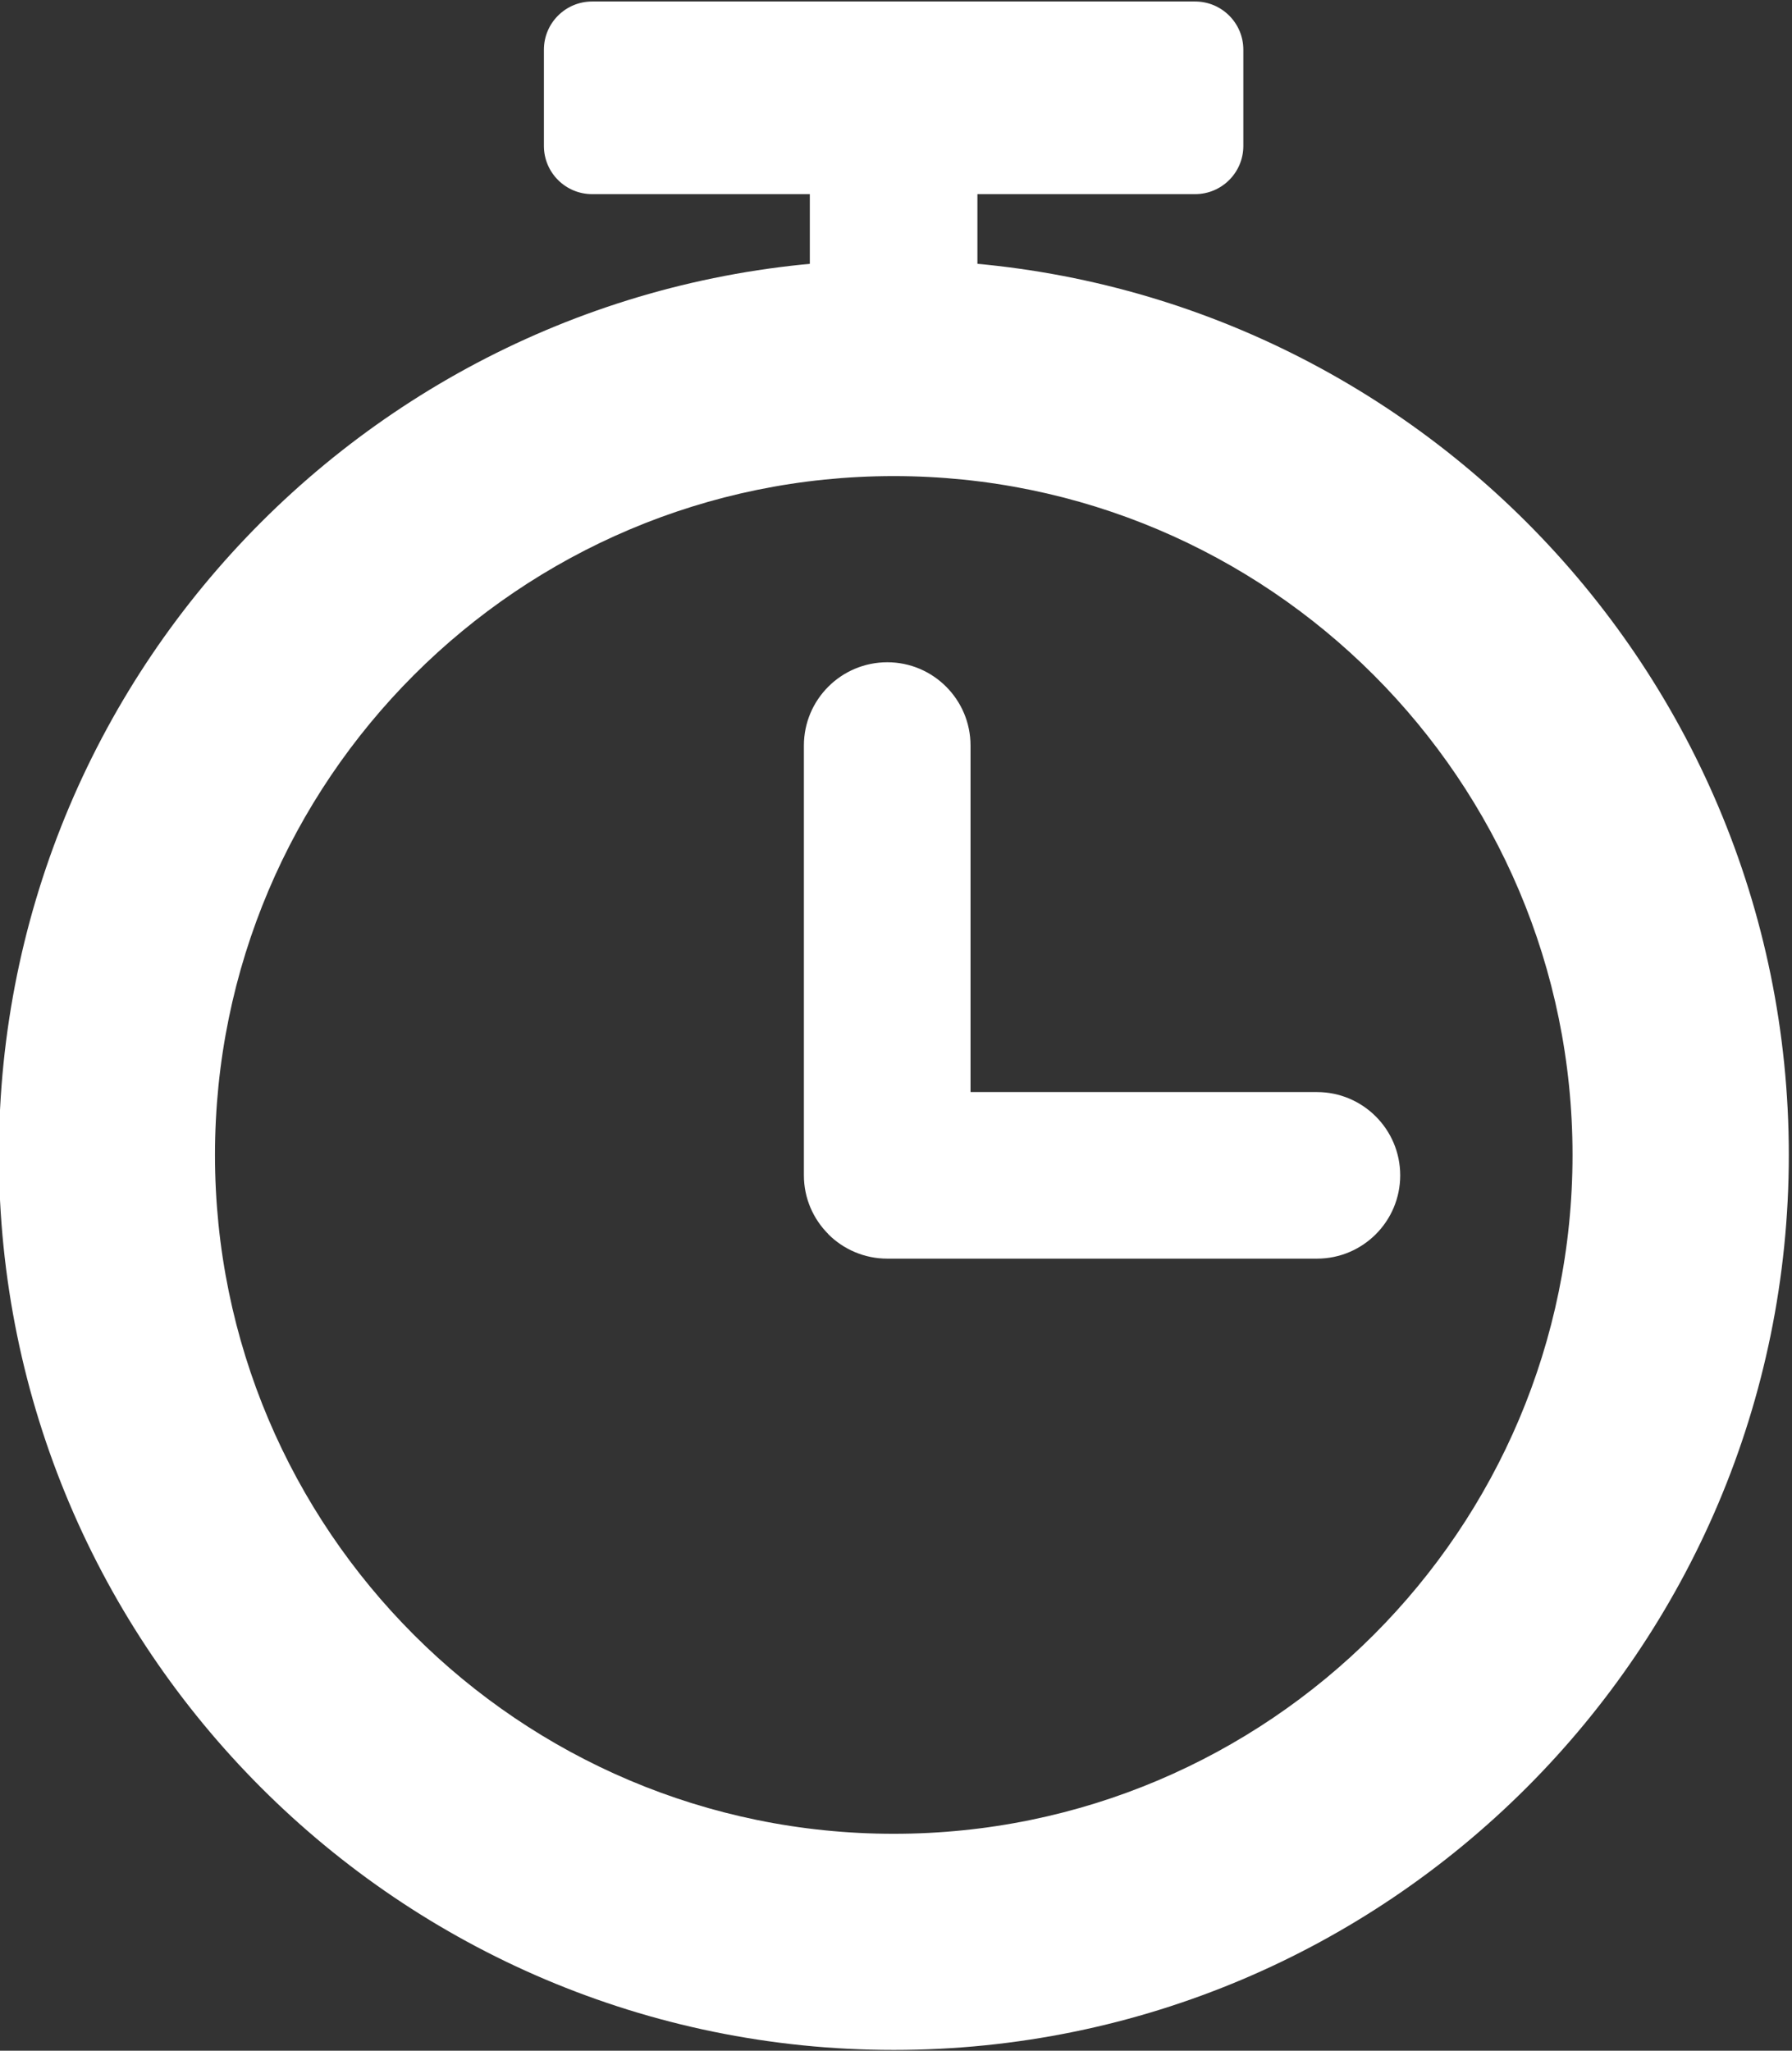 <?xml version="1.0" encoding="UTF-8" standalone="no"?>
<!DOCTYPE svg PUBLIC "-//W3C//DTD SVG 1.1//EN" "http://www.w3.org/Graphics/SVG/1.1/DTD/svg11.dtd">
<svg width="100%" height="100%" viewBox="0 0 416 476" version="1.1" xmlns="http://www.w3.org/2000/svg" xmlns:xlink="http://www.w3.org/1999/xlink" xml:space="preserve" style="fill-rule:evenodd;clip-rule:evenodd;stroke-linejoin:round;stroke-miterlimit:1.414;">
    <rect x="0" y="0" width="416" height="476" fill="#333333" stroke="none"/>
    <g transform="matrix(1,0,0,1,-42,-12)">
        <g id="Time-Icon" transform="matrix(0.978,0,0,0.978,148.991,492.108)">
            <g transform="matrix(4.541,0,0,4.541,-6079.9,1588.11)">
                <path d="M1377.27,-457.754C1378.66,-457.754 1379.79,-456.626 1379.79,-455.237L1379.79,-450.203C1379.79,-448.814 1378.66,-447.686 1377.27,-447.686L1365.89,-447.686L1365.89,-442.778C1365.89,-442.607 1365.87,-442.441 1365.83,-442.282C1388.8,-440.102 1406.79,-420.737 1406.79,-397.203C1406.79,-372.21 1386.5,-351.92 1361.51,-351.92C1336.52,-351.92 1316.23,-372.21 1316.23,-397.203C1316.23,-420.737 1334.22,-440.102 1357.19,-442.282C1357.15,-442.441 1357.13,-442.607 1357.13,-442.778L1357.13,-447.686L1345.75,-447.686C1344.36,-447.686 1343.23,-448.814 1343.23,-450.203L1343.23,-455.237C1343.23,-456.626 1344.36,-457.754 1345.75,-457.754L1377.27,-457.754ZM1361.51,-434.335C1382,-434.335 1398.64,-417.696 1398.64,-397.203C1398.64,-376.709 1382,-360.071 1361.51,-360.071C1341.02,-360.071 1324.38,-376.709 1324.38,-397.203C1324.38,-417.696 1341.02,-434.335 1361.51,-434.335ZM1383.64,-392.049L1361.18,-392.049C1359.98,-392.049 1358.89,-392.535 1358.1,-393.321L1358.1,-393.325C1358.1,-393.325 1358.1,-393.329 1358.1,-393.329C1357.31,-394.116 1356.82,-395.203 1356.82,-396.402L1356.82,-418.866C1356.82,-421.268 1358.77,-423.219 1361.18,-423.219C1363.58,-423.219 1365.53,-421.268 1365.53,-418.866L1365.53,-400.755L1383.64,-400.755C1386.04,-400.755 1387.99,-398.804 1387.99,-396.402C1387.99,-394 1386.04,-392.049 1383.64,-392.049Z" style="fill:white;"/>
            </g>
            <g transform="matrix(4.798,0,0,4.798,-6487.88,-2328.91)">
                <path d="M1373.62,395.935C1398.06,395.935 1417.9,415.773 1417.9,440.207C1417.9,464.642 1398.06,484.479 1373.62,484.479C1349.19,484.479 1329.35,464.642 1329.35,440.207C1329.35,415.773 1349.19,395.935 1373.62,395.935ZM1373.62,406.627C1392.16,406.627 1407.2,421.674 1407.2,440.207C1407.2,458.741 1392.16,473.787 1373.62,473.787C1355.09,473.787 1340.04,458.741 1340.04,440.207C1340.04,421.674 1355.09,406.627 1373.62,406.627Z" style="fill:white;"/>
            </g>
        </g>
    </g>
</svg>
